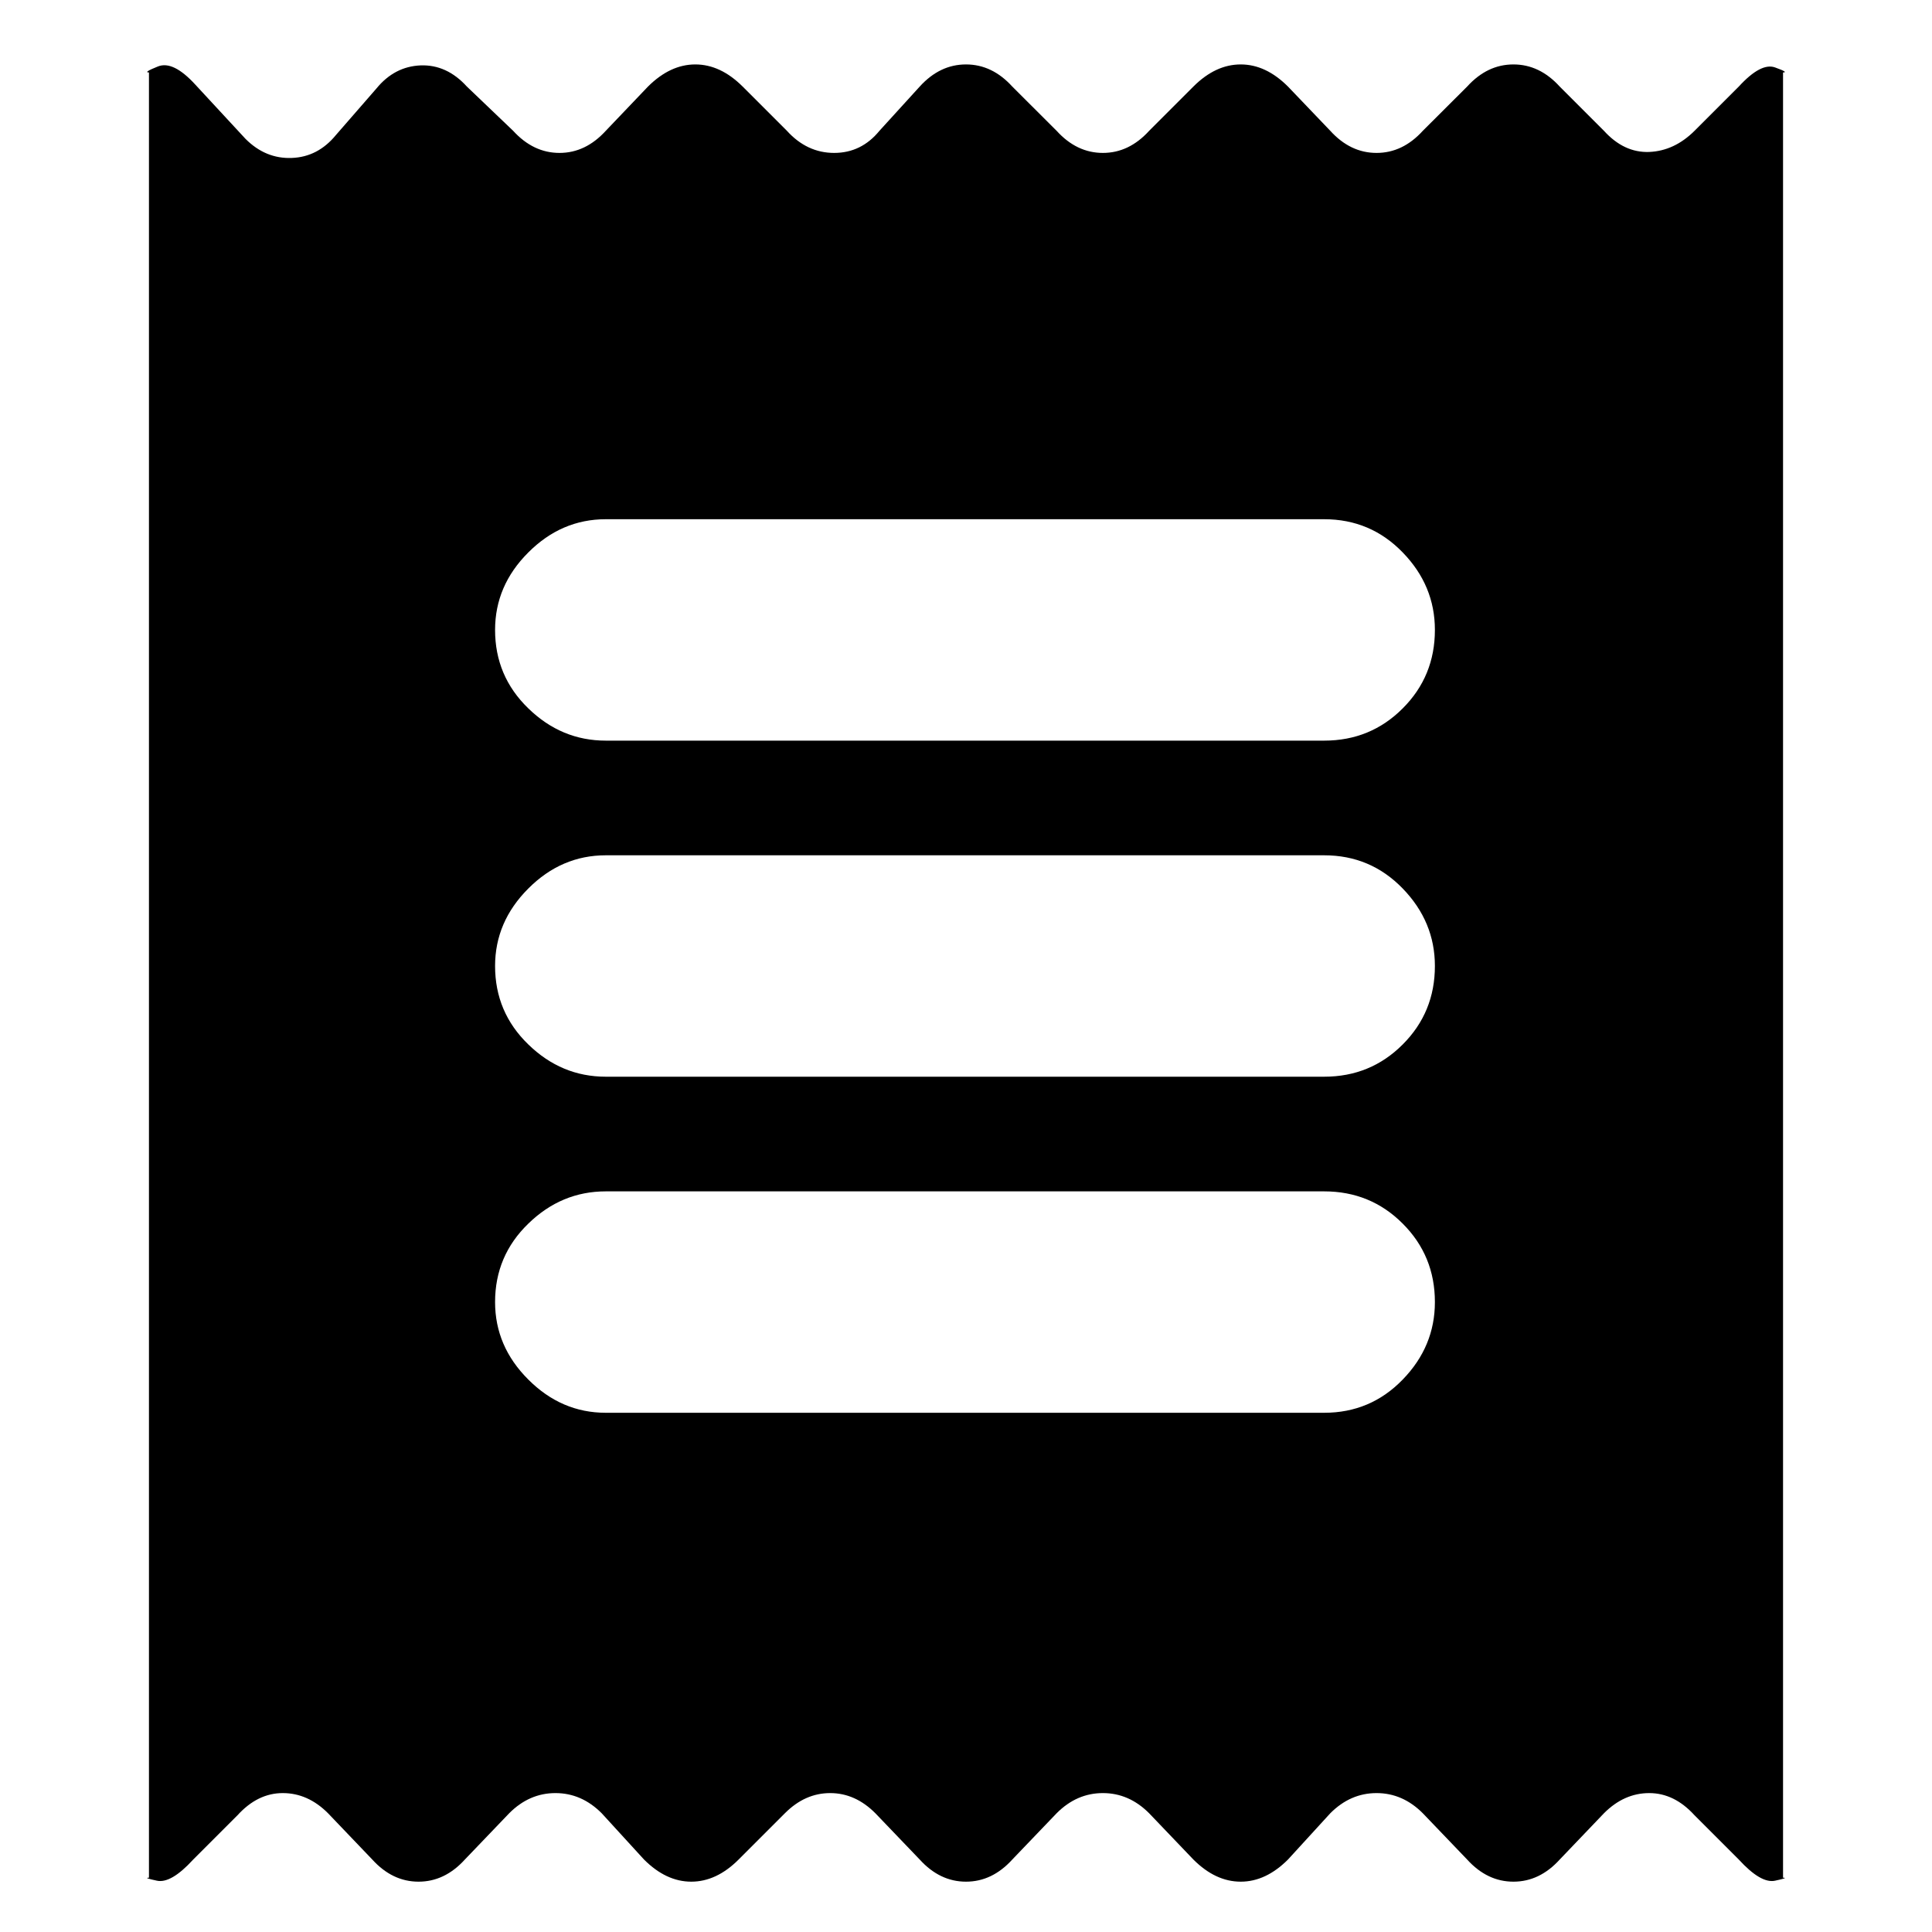 <svg xmlns="http://www.w3.org/2000/svg" height="20" width="20"><path d="M1.542 19.438V0.75Q1.479 0.75 1.635 0.688Q1.792 0.625 2.021 0.875L2.542 1.438Q2.75 1.646 3.021 1.635Q3.292 1.625 3.479 1.396L3.896 0.917Q4.083 0.688 4.354 0.677Q4.625 0.667 4.833 0.896L5.312 1.354Q5.521 1.583 5.792 1.583Q6.062 1.583 6.271 1.354L6.708 0.896Q6.938 0.667 7.198 0.667Q7.458 0.667 7.688 0.896L8.146 1.354Q8.354 1.583 8.635 1.583Q8.917 1.583 9.104 1.354L9.521 0.896Q9.729 0.667 10 0.667Q10.271 0.667 10.479 0.896L10.938 1.354Q11.146 1.583 11.417 1.583Q11.688 1.583 11.896 1.354L12.354 0.896Q12.583 0.667 12.844 0.667Q13.104 0.667 13.333 0.896L13.771 1.354Q13.979 1.583 14.25 1.583Q14.521 1.583 14.729 1.354L15.188 0.896Q15.396 0.667 15.667 0.667Q15.938 0.667 16.146 0.896L16.604 1.354Q16.812 1.583 17.073 1.573Q17.333 1.562 17.542 1.354L18 0.896Q18.229 0.646 18.375 0.698Q18.521 0.75 18.458 0.75V19.438Q18.521 19.438 18.375 19.469Q18.229 19.5 18 19.25L17.542 18.792Q17.333 18.562 17.073 18.562Q16.812 18.562 16.604 18.771L16.146 19.25Q15.938 19.479 15.667 19.479Q15.396 19.479 15.188 19.25L14.729 18.771Q14.521 18.562 14.25 18.562Q13.979 18.562 13.771 18.771L13.333 19.25Q13.104 19.479 12.844 19.479Q12.583 19.479 12.354 19.25L11.896 18.771Q11.688 18.562 11.417 18.562Q11.146 18.562 10.938 18.771L10.479 19.25Q10.271 19.479 10 19.479Q9.729 19.479 9.521 19.25L9.062 18.771Q8.854 18.562 8.594 18.562Q8.333 18.562 8.125 18.771L7.646 19.25Q7.417 19.479 7.156 19.479Q6.896 19.479 6.667 19.25L6.229 18.771Q6.021 18.562 5.75 18.562Q5.479 18.562 5.271 18.771L4.812 19.25Q4.604 19.479 4.333 19.479Q4.062 19.479 3.854 19.25L3.396 18.771Q3.188 18.562 2.927 18.562Q2.667 18.562 2.458 18.792L2 19.25Q1.771 19.5 1.625 19.469Q1.479 19.438 1.542 19.438ZM6.271 14.625H13.708Q14.188 14.625 14.521 14.281Q14.854 13.938 14.854 13.479Q14.854 13 14.521 12.667Q14.188 12.333 13.708 12.333H6.271Q5.812 12.333 5.469 12.667Q5.125 13 5.125 13.479Q5.125 13.938 5.469 14.281Q5.812 14.625 6.271 14.625ZM6.271 11.146H13.708Q14.188 11.146 14.521 10.812Q14.854 10.479 14.854 10Q14.854 9.542 14.521 9.198Q14.188 8.854 13.708 8.854H6.271Q5.812 8.854 5.469 9.198Q5.125 9.542 5.125 10Q5.125 10.479 5.469 10.812Q5.812 11.146 6.271 11.146ZM6.271 7.667H13.708Q14.188 7.667 14.521 7.333Q14.854 7 14.854 6.521Q14.854 6.062 14.521 5.719Q14.188 5.375 13.708 5.375H6.271Q5.812 5.375 5.469 5.719Q5.125 6.062 5.125 6.521Q5.125 7 5.469 7.333Q5.812 7.667 6.271 7.667Z"/></svg>